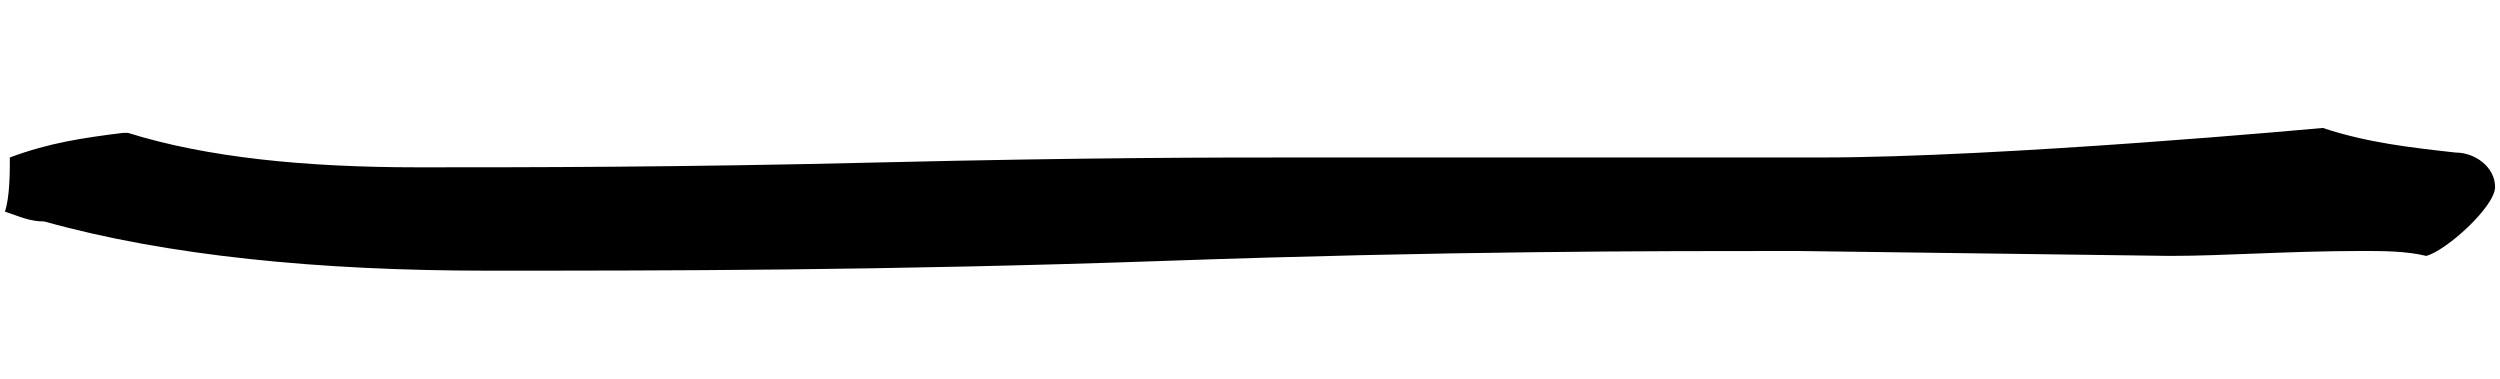 <?xml version="1.0" encoding="utf-8"?>
<!-- Generator: Adobe Illustrator 19.0.0, SVG Export Plug-In . SVG Version: 6.00 Build 0)  -->
<svg version="1.1" id="Calque_1" xmlns="http://www.w3.org/2000/svg" xmlns:xlink="http://www.w3.org/1999/xlink" x="0px" y="0px"
	 viewBox="-373 303.3 50.8 7.7" style="enable-background:new -373 303.3 50.8 7.7;" xml:space="preserve">
<style type="text/css">
	.st0{fill:none;}
</style>
<rect id="XMLID_1_" x="-349.6" y="303.3" class="st0" width="20" height="12.1"/>
<path id="XMLID_156_" d="M-325,308.4c0.4,0,0.9,0,1.3,0.1c0.4-0.1,1.4-1,1.4-1.4s-0.4-0.7-0.8-0.7c-0.9-0.1-1.8-0.2-2.7-0.5
	c0,0-6.5,0.6-10.2,0.6c-1.4,0-3.2,0-5.4,0c-2.2,0-4,0-5.4,0c-1.4,0-4.1,0-8.3,0.1c-4.1,0.1-7.2,0.1-9.4,0.1c-2.3,0-4.3-0.2-5.9-0.7
	c0,0,0,0-0.1,0c-0.8,0.1-1.5,0.2-2.3,0.5c0,0.3,0,0.8-0.1,1.1c0.3,0.1,0.5,0.2,0.8,0.2c2.5,0.7,5.6,1,9,1c3.5,0,8.1,0,13.8-0.2
	c5.7-0.2,9.9-0.2,12.8-0.2l7.6,0.1C-327.8,308.5-326.5,308.4-325,308.4z"/>
</svg>
